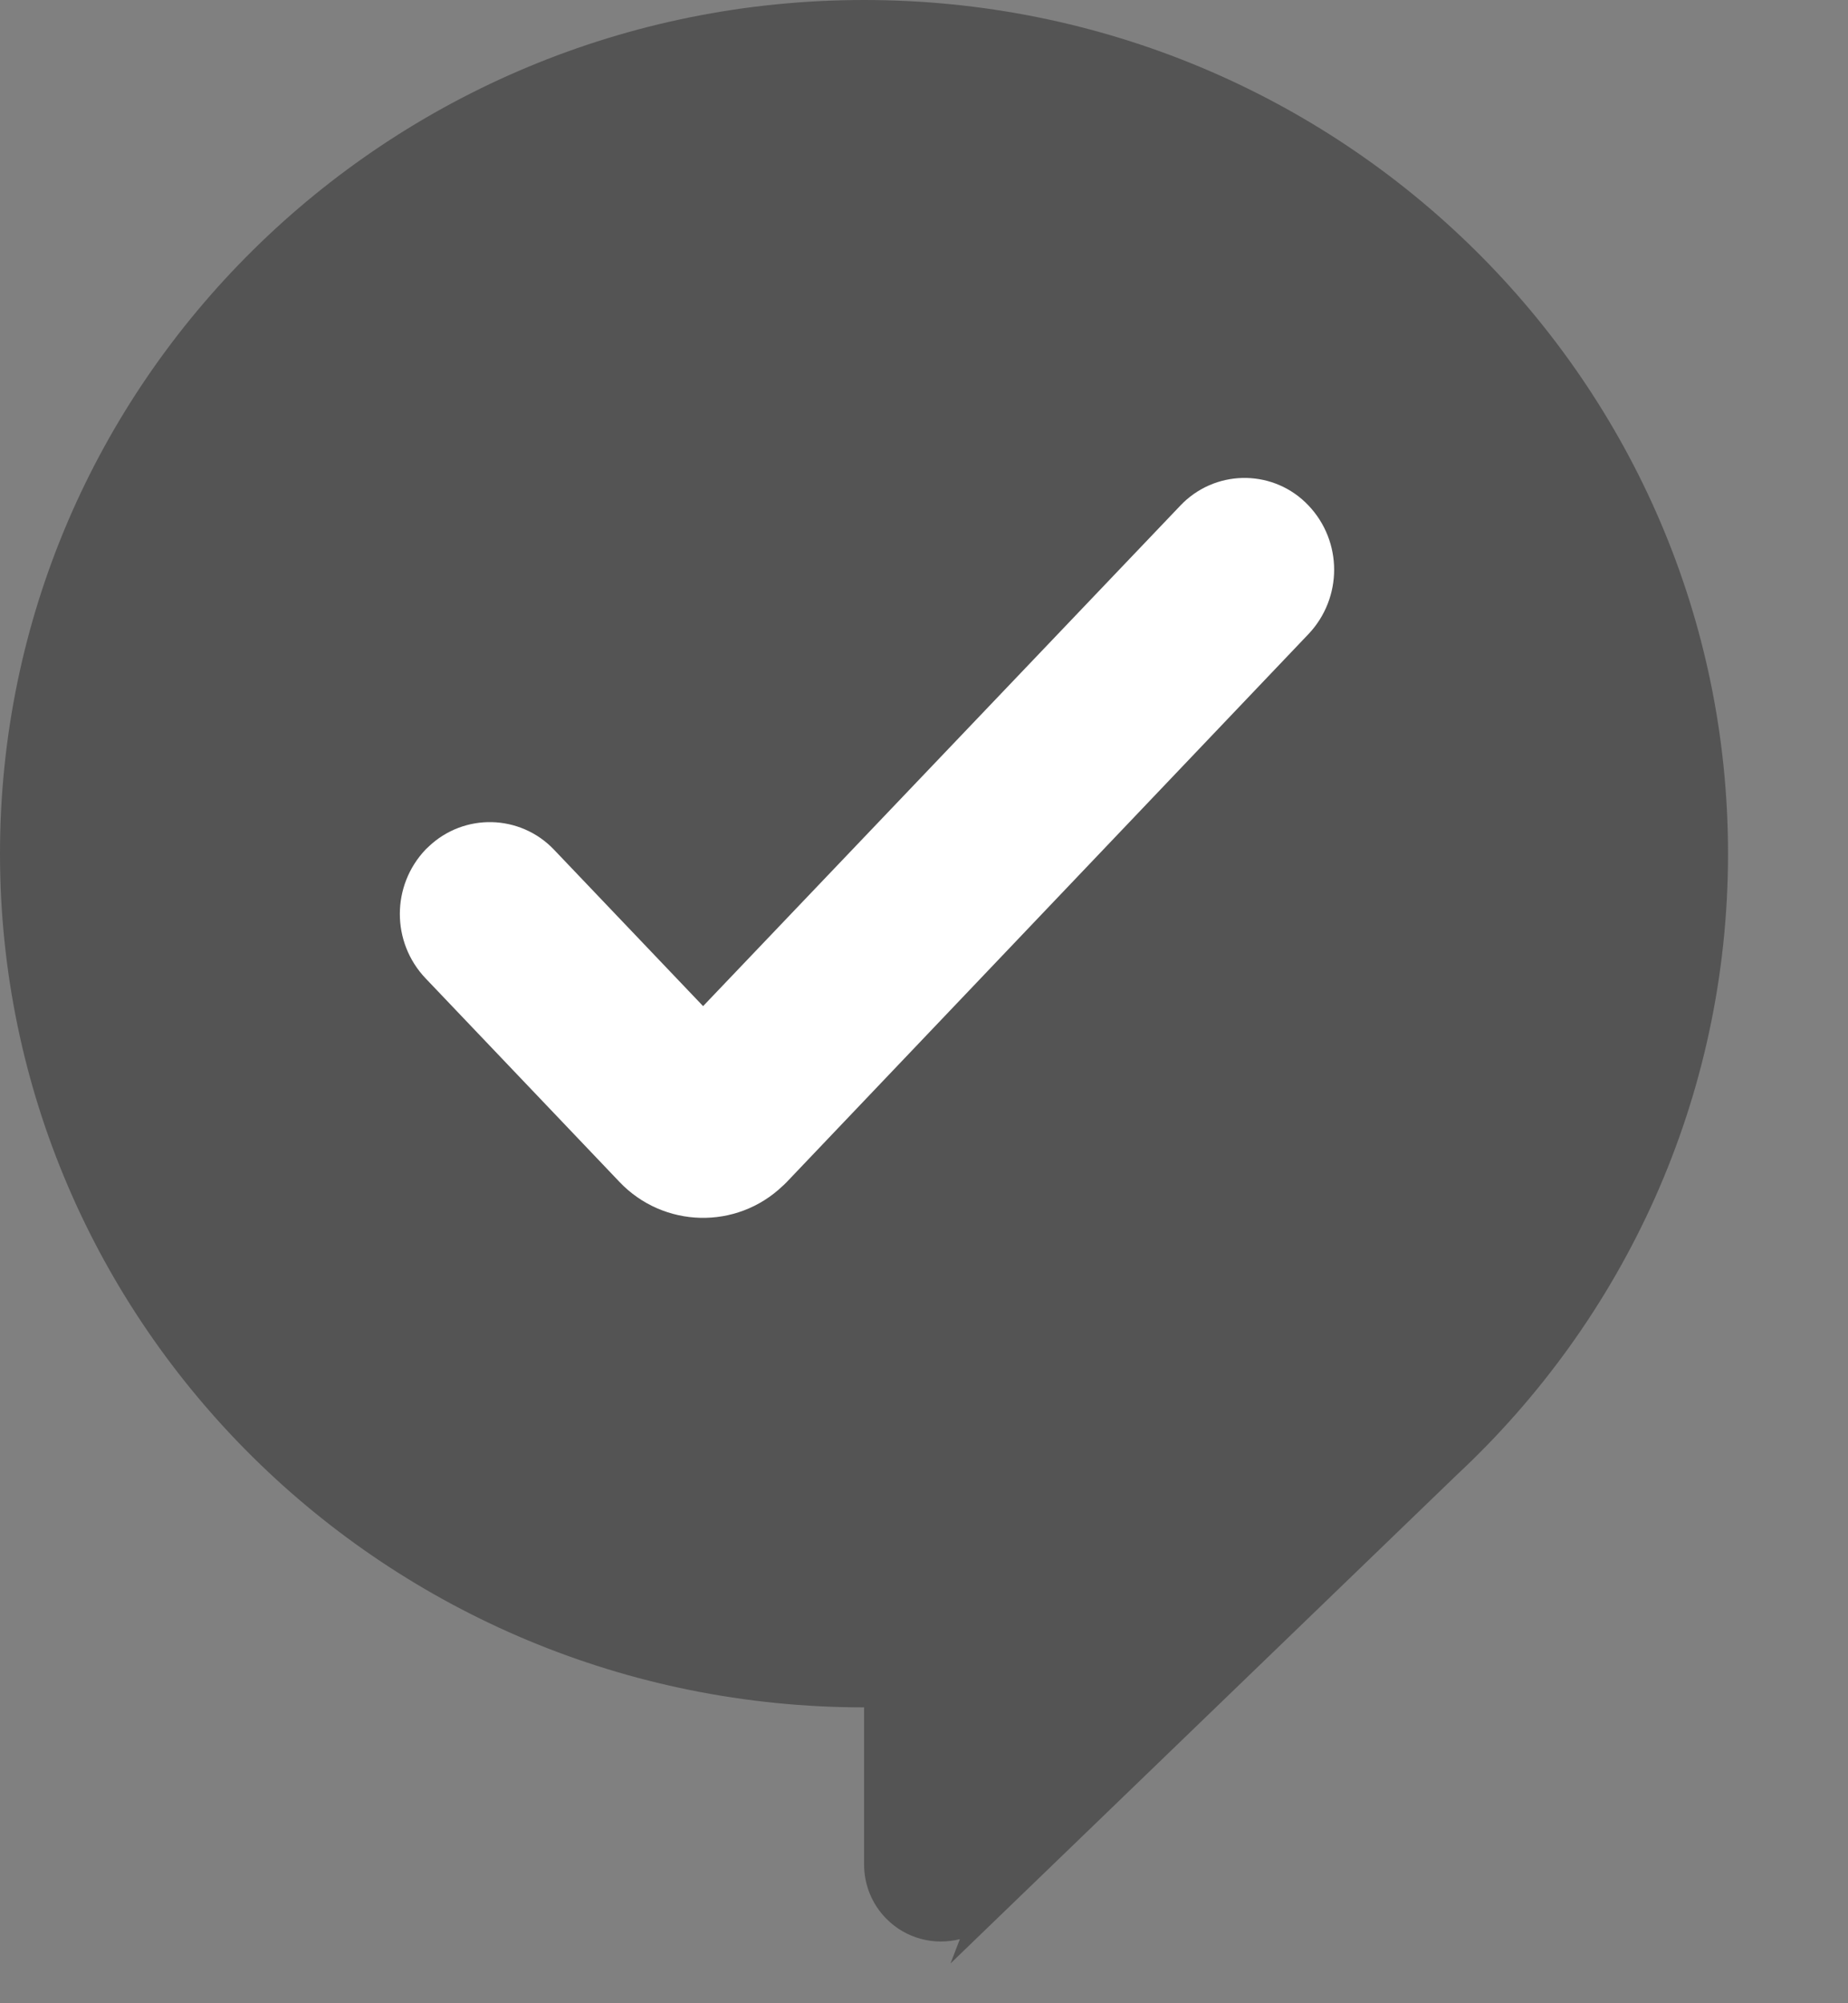 <?xml version="1.0" encoding="UTF-8"?>
<svg width="12px" height="13px" viewBox="0 0 12 13" version="1.1" xmlns="http://www.w3.org/2000/svg" xmlns:xlink="http://www.w3.org/1999/xlink">
    <rect x="0" y="0" width="12" height="13" fill="#808080" stroke="none"/>
    <!-- Generator: Sketch 50.2 (55047) - http://www.bohemiancoding.com/sketch -->
    <title>Atoms/Icons/Remove-From-Blacklist-Small-Blk</title>
    <desc>Created with Sketch.</desc>
    <defs></defs>
    <g id="Components" stroke="none" stroke-width="1" fill="none" fill-rule="evenodd">
        <g id="Atoms" transform="translate(-1307, -1780)">
            <g id="Atoms/Icons/Remove-From-Blacklist-Small-Blk" transform="translate(1303, 1776)">
                <g stroke-width="1">
                    <rect id="Rectangle-13" fill="#D8D8D8" opacity="0" x="0" y="0" width="20" height="20"></rect>
                    <path d="M9.611,15.08 C6.512,15.08 4,12.6 4,9.54 C4,6.48 6.512,4 9.611,4 C12.709,4 15.221,6.48 15.221,9.54 C15.221,11.128 14.544,12.561 13.46,13.571 L10.172,16.742 L10.233,16.584 C10.067,16.626 9.884,16.582 9.755,16.451 C9.662,16.357 9.611,16.231 9.611,16.1 L9.611,15.08 Z" id="Combined-Shape" fill="#545454"></path>
                </g>
                <path d="M8.421,10.74 L7.416,9.686 C7.292,9.556 7.086,9.551 6.956,9.675 C6.952,9.678 6.949,9.681 6.945,9.685 L6.945,9.685 C6.814,9.822 6.813,10.039 6.945,10.177 L8.204,11.498 C8.394,11.698 8.711,11.706 8.91,11.515 C8.916,11.51 8.922,11.504 8.928,11.498 L12.315,7.943 C12.446,7.805 12.446,7.589 12.315,7.452 L12.315,7.452 C12.192,7.322 11.987,7.318 11.858,7.441 C11.854,7.444 11.851,7.448 11.847,7.452 L8.71,10.74 C8.634,10.82 8.508,10.823 8.428,10.747 C8.425,10.745 8.423,10.743 8.421,10.74 Z" id="Path" stroke="#FFFFFF" stroke-width="0.5" fill="#FFFFFF"></path>
            </g>
        </g>
    </g>
</svg>